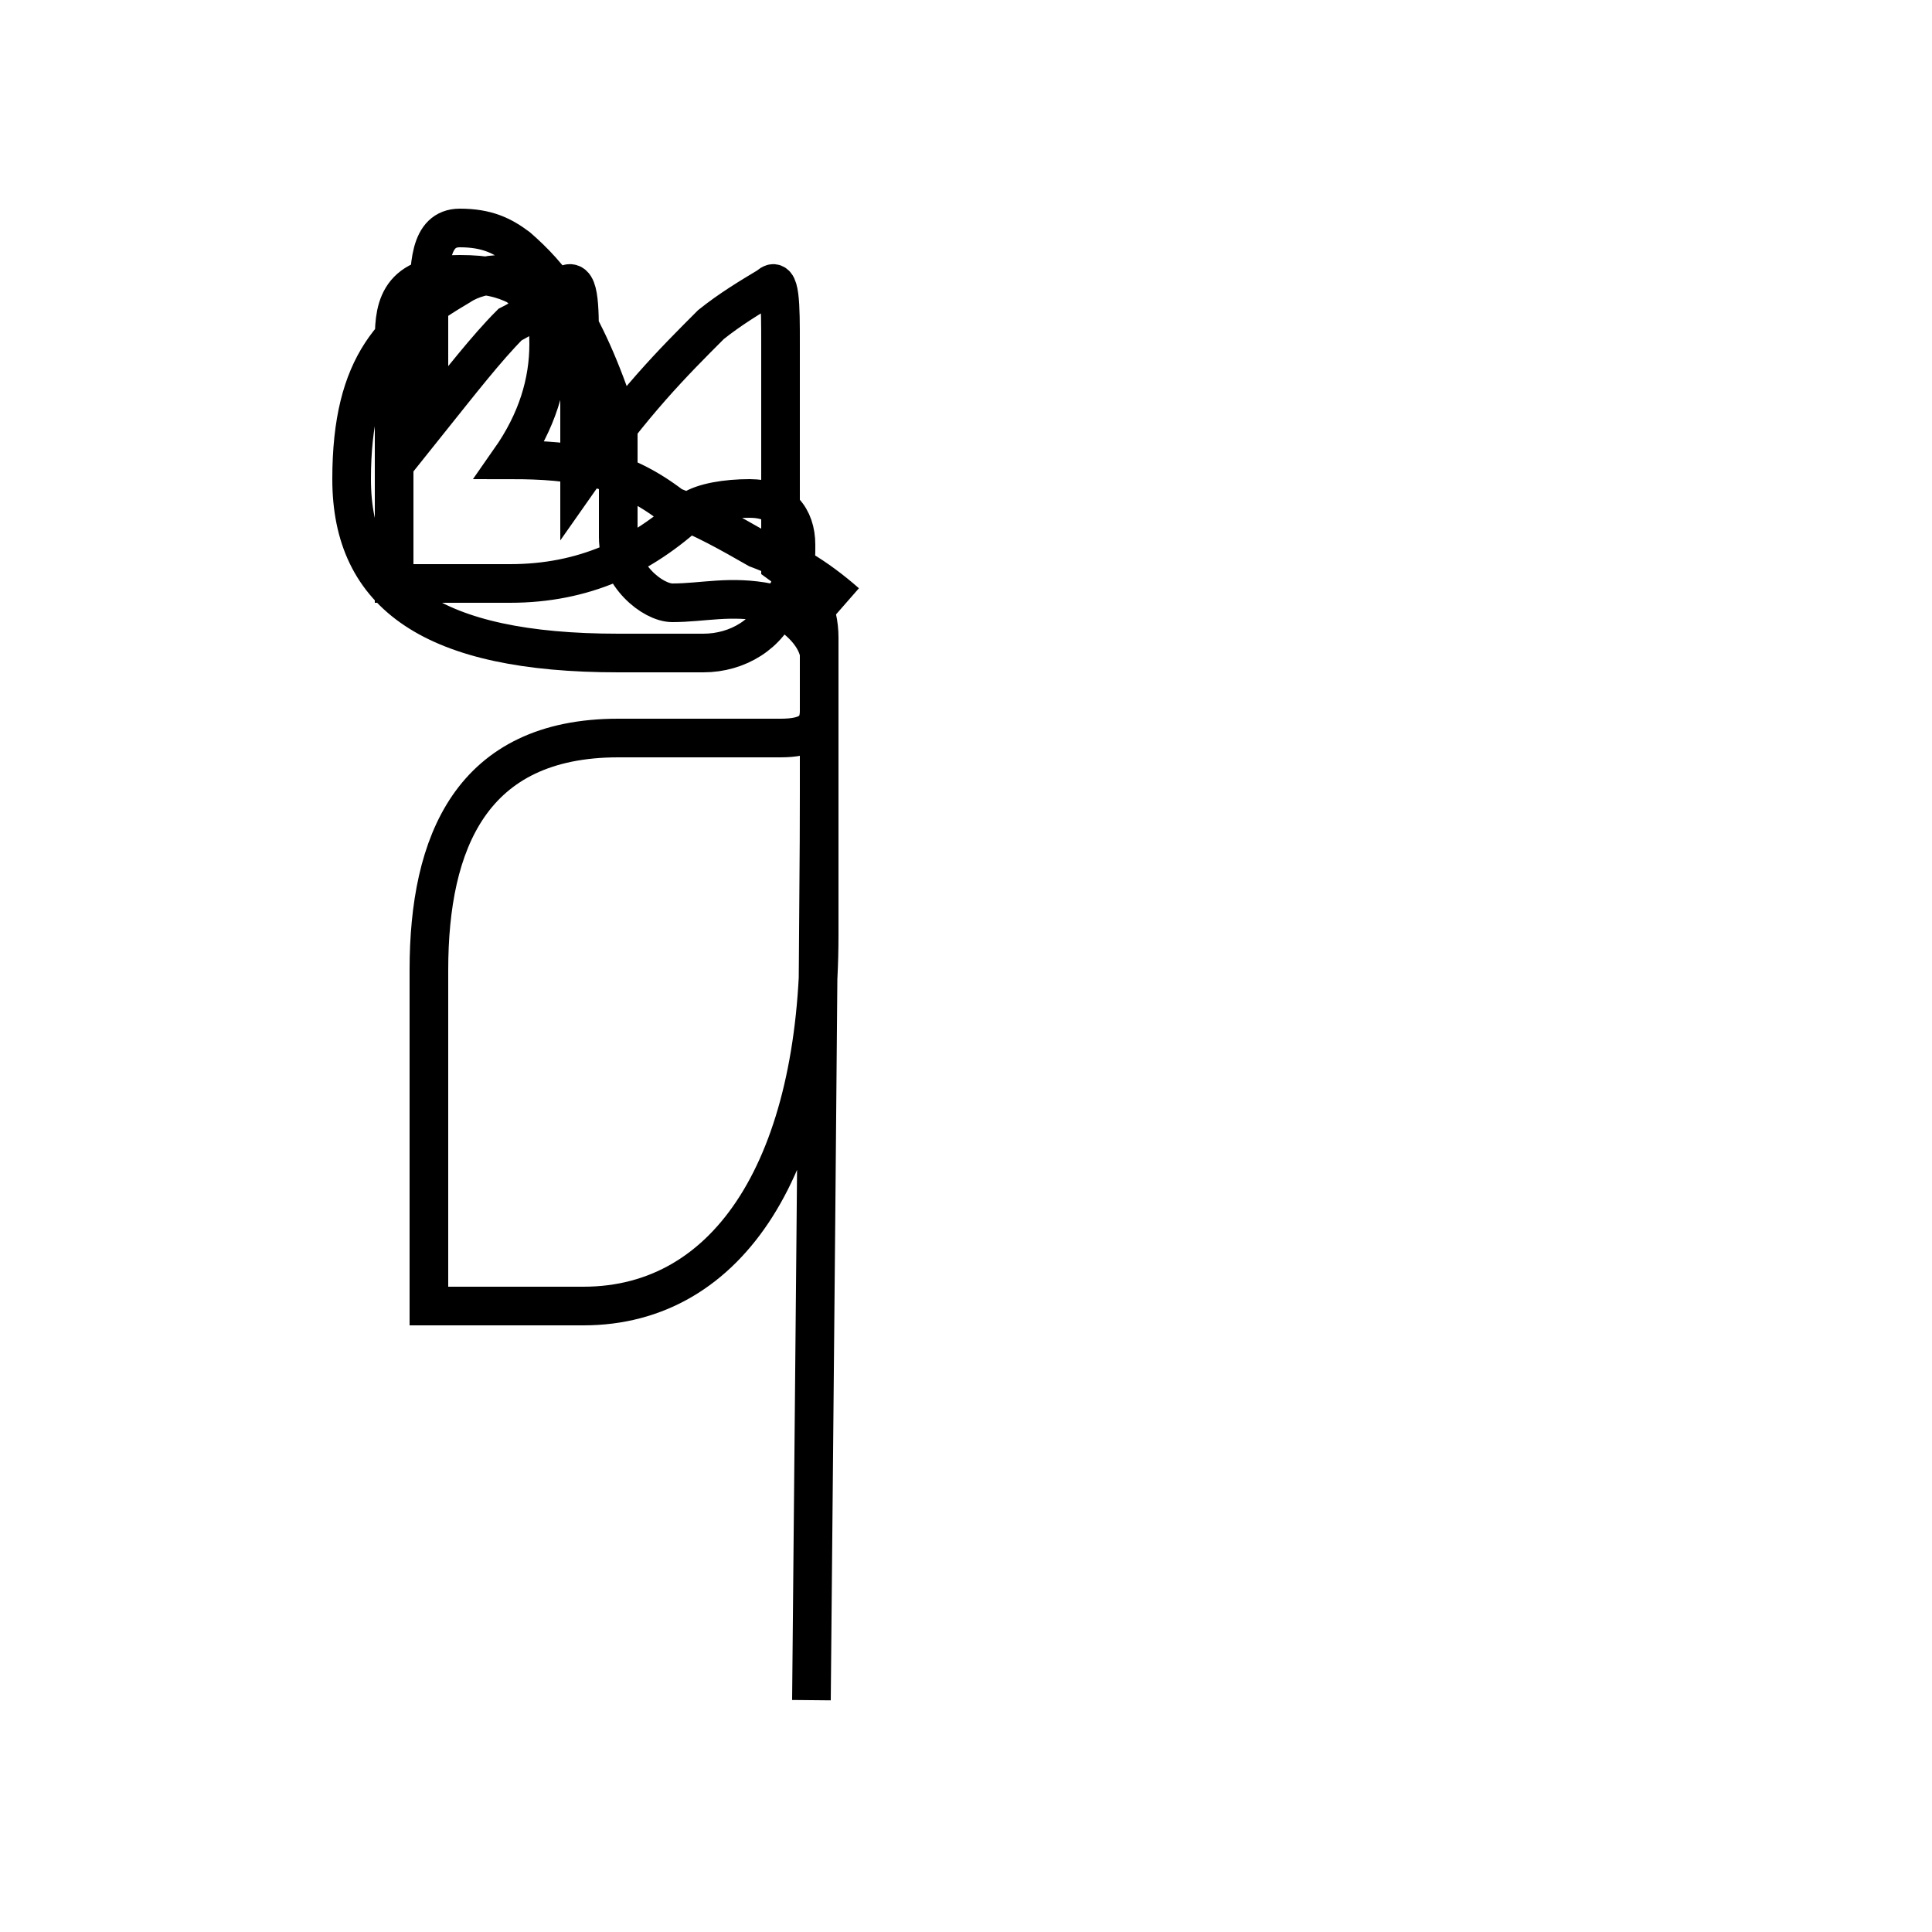 <?xml version='1.0' encoding='utf8'?>
<svg viewBox="0.0 -44.0 50.0 50.0" version="1.1" xmlns="http://www.w3.org/2000/svg">
<rect x="0.0" y="-44.0" width="50.0" height="50.0" fill="#808080" stroke="none"/>
<rect x="-1000" y="-1000" width="2000" height="2000" stroke="white" fill="white"/>
<g style="fill:none; stroke:#000000;  stroke-width:1">
<path d="M 21.9 28.4 C 21.1 29.1 20.4 29.5 19.6 29.8 C 18.9 30.2 18.2 30.6 17.4 30.9 C 16.1 31.9 14.9 32.1 13.2 32.1 C 13.9 33.1 14.2 34.1 14.2 35.1 C 14.2 36.1 13.9 36.9 13.0 36.9 C 12.6 36.9 12.2 36.8 11.9 36.6 C 10.2 35.6 9.1 34.6 9.1 31.6 C 9.1 28.6 11.2 27.1 16.0 27.1 C 16.9 27.1 17.6 27.1 18.2 27.1 C 19.1 27.1 19.9 27.6 20.2 28.4 C 20.6 28.9 20.6 29.4 20.6 29.9 C 20.6 30.6 20.2 31.1 19.4 31.1 C 18.8 31.1 18.2 31.0 17.9 30.8 C 16.6 29.6 15.1 28.9 13.2 28.9 C 12.2 28.9 11.2 28.9 10.2 28.9 C 10.2 29.1 10.2 29.2 10.2 29.4 C 10.2 29.6 10.2 29.8 10.2 30.0 C 10.2 30.9 10.2 31.8 10.2 32.9 C 10.2 33.9 10.2 34.9 10.2 35.1 C 10.2 35.9 10.2 36.9 11.9 36.9 C 12.6 36.9 13.0 36.8 13.4 36.6 C 14.2 35.9 15.1 34.9 16.0 33.1 C 16.0 32.1 16.0 31.1 16.0 30.1 C 16.0 29.1 16.9 28.4 17.4 28.4 C 18.2 28.4 18.9 28.6 19.9 28.4 C 20.6 28.1 21.1 27.6 21.2 27.1 C 21.2 26.9 21.2 26.8 21.2 26.6 C 21.2 26.2 21.2 25.9 21.2 25.6 C 21.2 24.9 21.2 24.2 21.2 23.5 C 21.2 22.2 21.2 21.0 21.2 19.8 C 21.2 13.9 18.9 10.2 15.1 10.2 C 13.2 10.2 12.2 10.2 11.1 10.2 C 11.1 10.4 11.1 10.6 11.1 10.8 C 11.1 11.2 11.1 11.5 11.1 11.8 C 11.1 12.8 11.1 13.8 11.1 15.2 C 11.1 16.2 11.1 17.2 11.1 18.9 C 11.1 22.2 12.2 24.9 16.0 24.9 C 17.9 24.9 19.9 24.9 20.2 24.9 C 20.9 24.9 21.2 25.1 21.2 25.6 C 21.2 26.2 21.2 26.9 21.2 27.5 C 21.2 28.2 20.9 28.9 20.2 29.4 C 20.2 29.5 20.2 29.6 20.2 29.7 C 20.2 30.1 20.2 30.4 20.2 30.6 C 20.2 31.4 20.2 32.1 20.2 32.9 C 20.2 33.9 20.2 34.9 20.2 35.1 C 20.2 36.1 20.2 36.9 19.9 36.6 C 19.4 36.3 18.9 36.0 18.4 35.6 C 17.4 34.6 16.4 33.6 15.0 31.6 C 15.0 31.8 15.0 32.1 15.0 32.3 C 15.0 32.6 15.0 32.8 15.0 33.1 C 15.0 33.9 15.0 34.9 15.0 35.1 C 15.0 36.1 15.0 36.9 14.6 36.6 C 14.2 36.3 13.8 35.9 13.2 35.6 C 12.6 35.0 11.9 34.1 11.1 33.1 C 11.1 34.1 11.1 35.1 11.1 36.1 C 11.1 37.1 11.1 38.1 11.9 38.1 C 12.6 38.1 13.0 37.9 13.4 37.6 C 14.2 36.9 15.1 35.9 16.0 33.1 C 16.0 32.1 16.0 31.1 16.0 30.1 C 16.0 29.1 16.9 28.4 17.4 28.4 C 18.2 28.4 18.9 28.6 19.9 28.4 C 20.6 28.1 21.1 27.6 21.2 27.1 C 21.2 26.9 21.2 26.8 21.2 26.6 C 21.2 26.2 21.2 25.9 21.2 25.6 C 21.2 24.9 21.2 24.2 21.2 23.5 C 21.2 22.2 21.2 21.0 21." transform="scale(1, -1)" />
</g>
</svg>